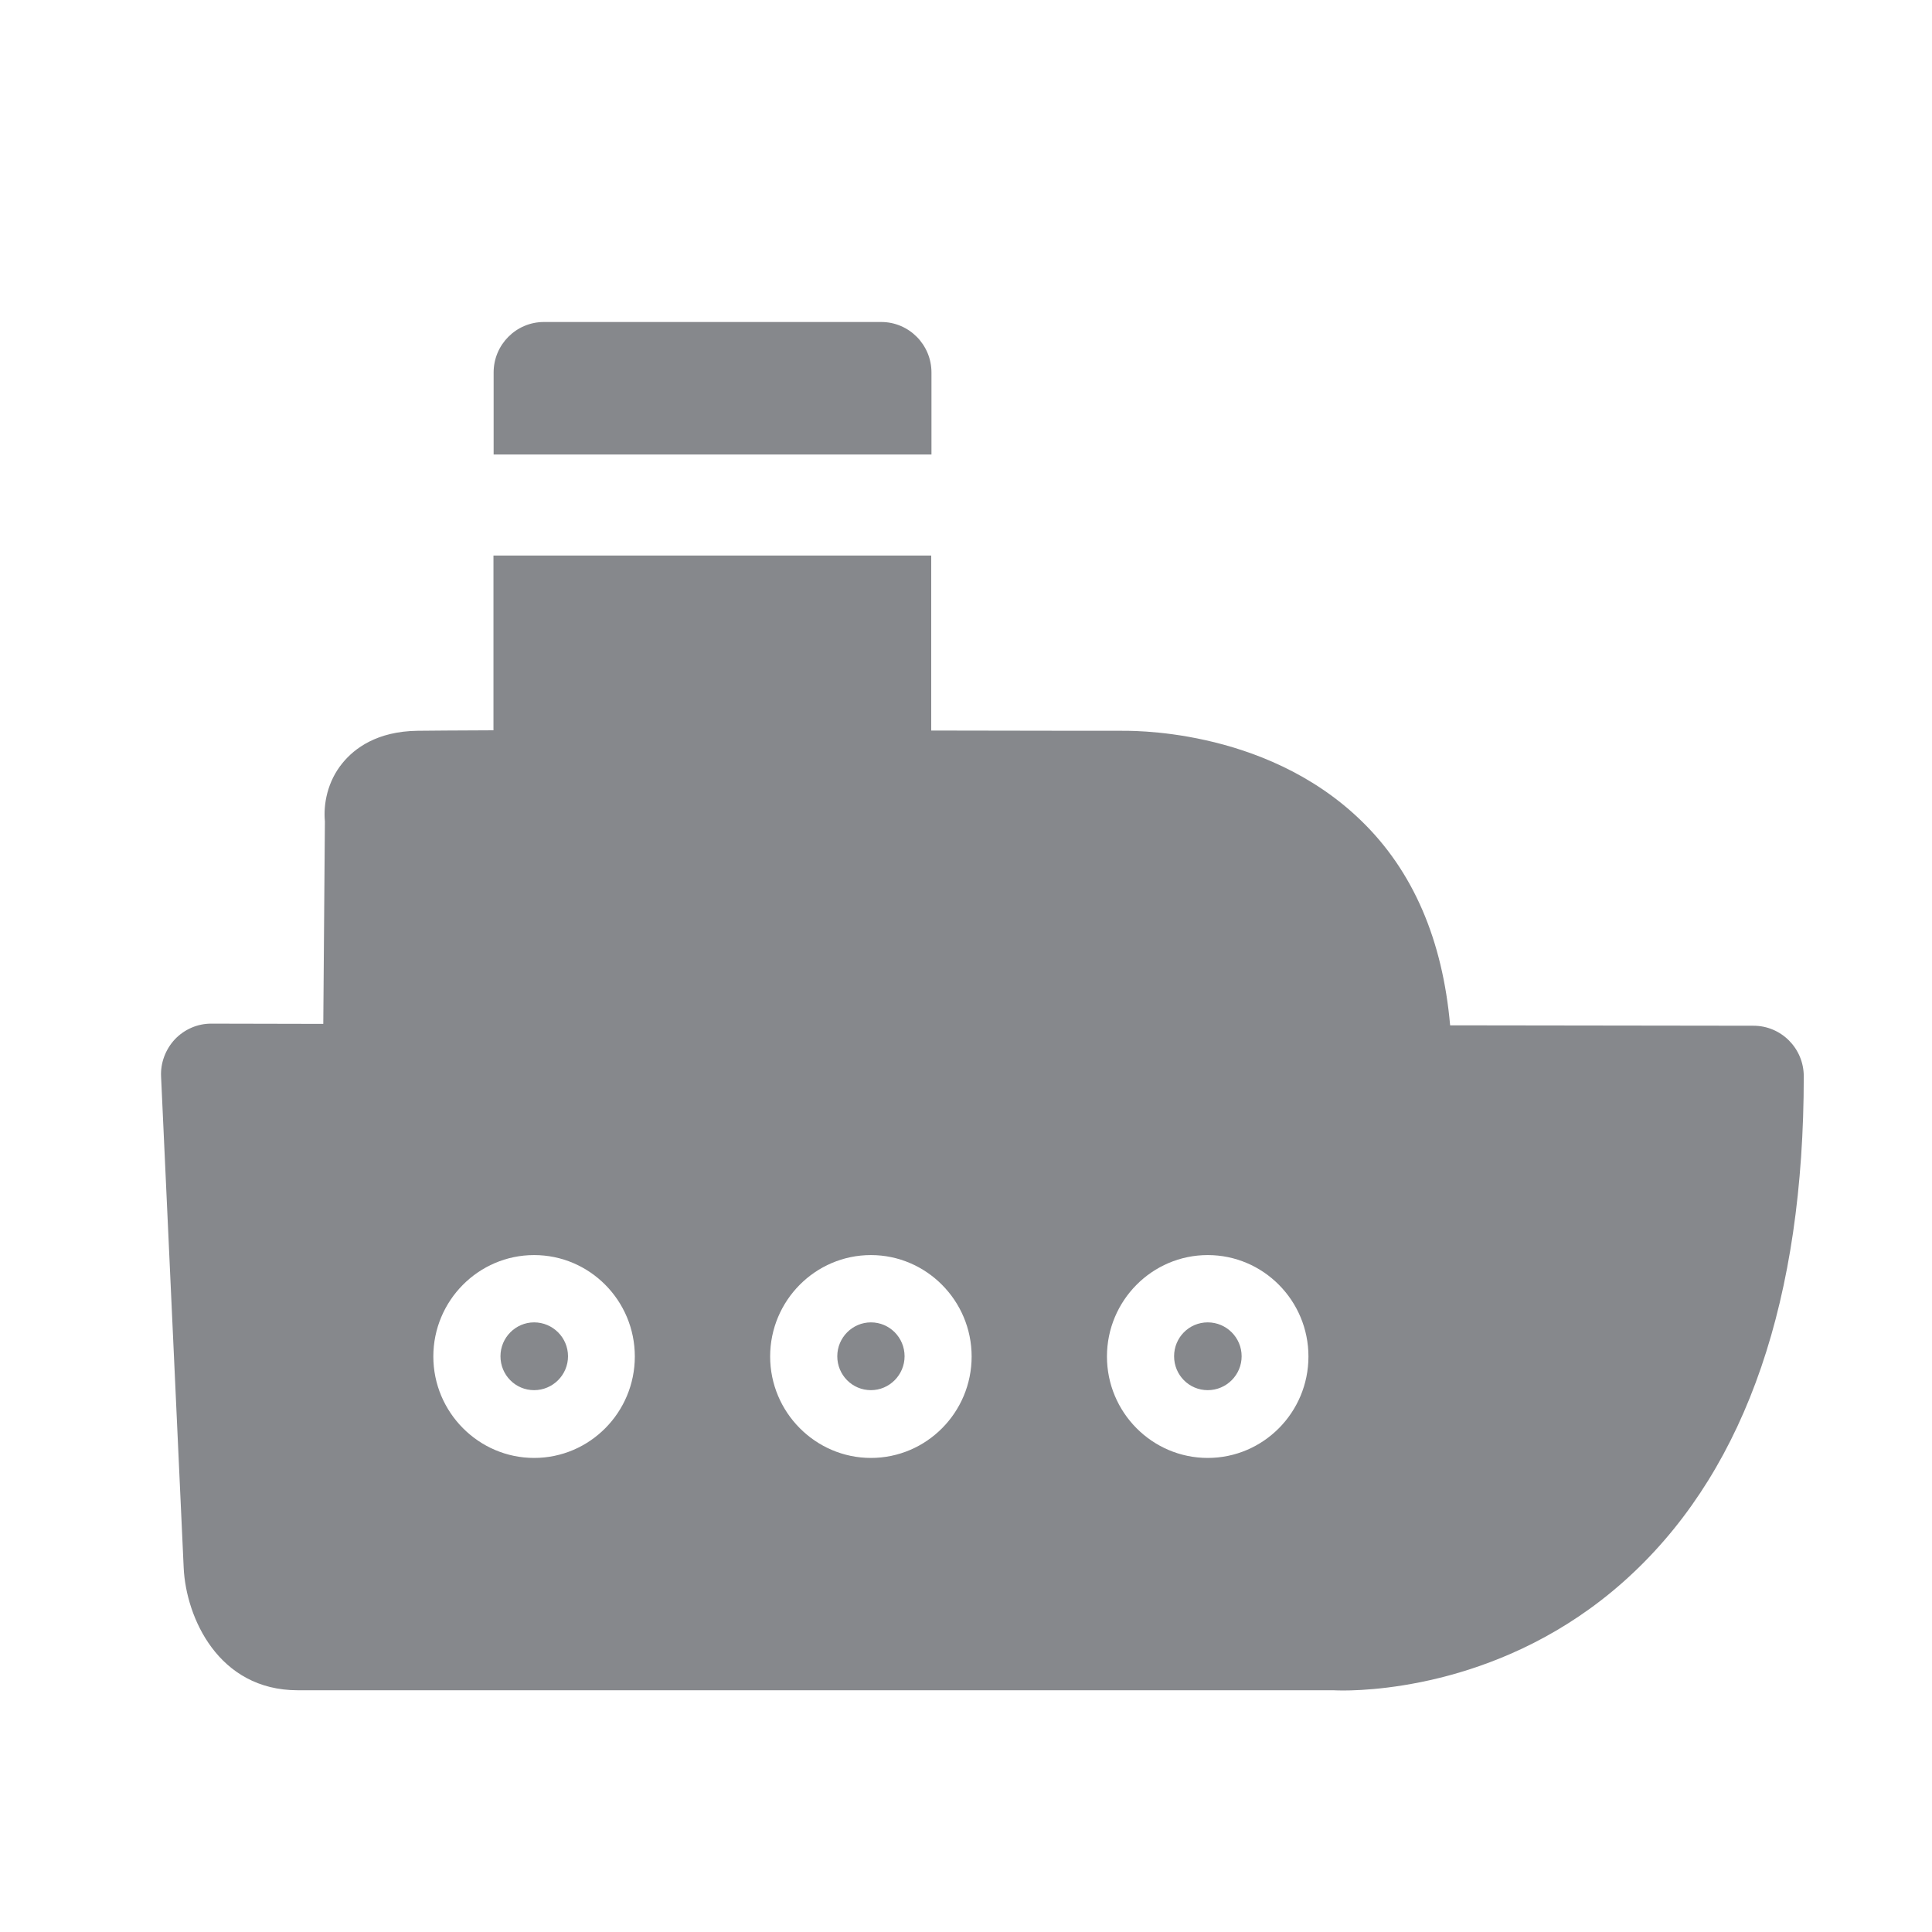 <svg width="24" height="24" viewBox="0 0 24 24" fill="none" xmlns="http://www.w3.org/2000/svg">
<path fill-rule="evenodd" clip-rule="evenodd" d="M11.571 4.627V5.646H6.132V4.627C6.132 4.282 6.411 4 6.757 4H10.947C11.292 4 11.571 4.282 11.571 4.627ZM15.003 18.111C15.694 18.111 16.254 17.545 16.254 16.851C16.254 16.157 15.694 15.591 15.003 15.591C14.312 15.591 13.751 16.157 13.751 16.851C13.751 17.545 14.312 18.111 15.003 18.111ZM10.819 18.111C11.51 18.111 12.07 17.545 12.07 16.851C12.07 16.157 11.507 15.591 10.819 15.591C10.128 15.591 9.567 16.157 9.567 16.851C9.567 17.545 10.131 18.111 10.819 18.111ZM6.635 18.111C7.326 18.111 7.886 17.545 7.886 16.851C7.886 16.157 7.326 15.591 6.635 15.591C5.944 15.591 5.383 16.157 5.383 16.851C5.383 17.545 5.947 18.111 6.635 18.111ZM21.782 12.742C22.128 12.742 22.407 13.024 22.407 13.37C22.407 16.128 21.698 18.198 20.302 19.525C18.856 20.901 17.142 21 16.681 21C16.614 21 16.573 20.997 16.565 20.997H3.699C2.709 20.997 2.311 20.088 2.282 19.479L2.001 13.375C1.992 13.204 2.056 13.036 2.172 12.911C2.291 12.786 2.454 12.716 2.622 12.716L4.016 12.719L4.036 10.205C4.016 9.993 4.065 9.708 4.257 9.476C4.402 9.299 4.681 9.084 5.189 9.078C5.322 9.075 5.668 9.075 6.13 9.072V6.901H11.568V9.075C12.831 9.078 13.812 9.078 13.925 9.078C13.972 9.081 15.691 9.017 16.904 10.19C17.561 10.823 17.921 11.686 18.014 12.737L21.782 12.742ZM6.635 16.427C6.867 16.427 7.056 16.616 7.056 16.848C7.056 17.08 6.867 17.269 6.635 17.269C6.402 17.269 6.217 17.08 6.217 16.848C6.217 16.616 6.405 16.427 6.635 16.427ZM10.819 16.427C11.051 16.427 11.237 16.616 11.237 16.848C11.237 17.08 11.048 17.269 10.819 17.269C10.586 17.269 10.401 17.08 10.401 16.848C10.401 16.616 10.589 16.427 10.819 16.427ZM15.003 16.427C15.235 16.427 15.424 16.616 15.424 16.848C15.424 17.08 15.235 17.269 15.003 17.269C14.77 17.269 14.585 17.08 14.585 16.848C14.585 16.616 14.77 16.427 15.003 16.427Z" fill="#86888C"/>
</svg>
